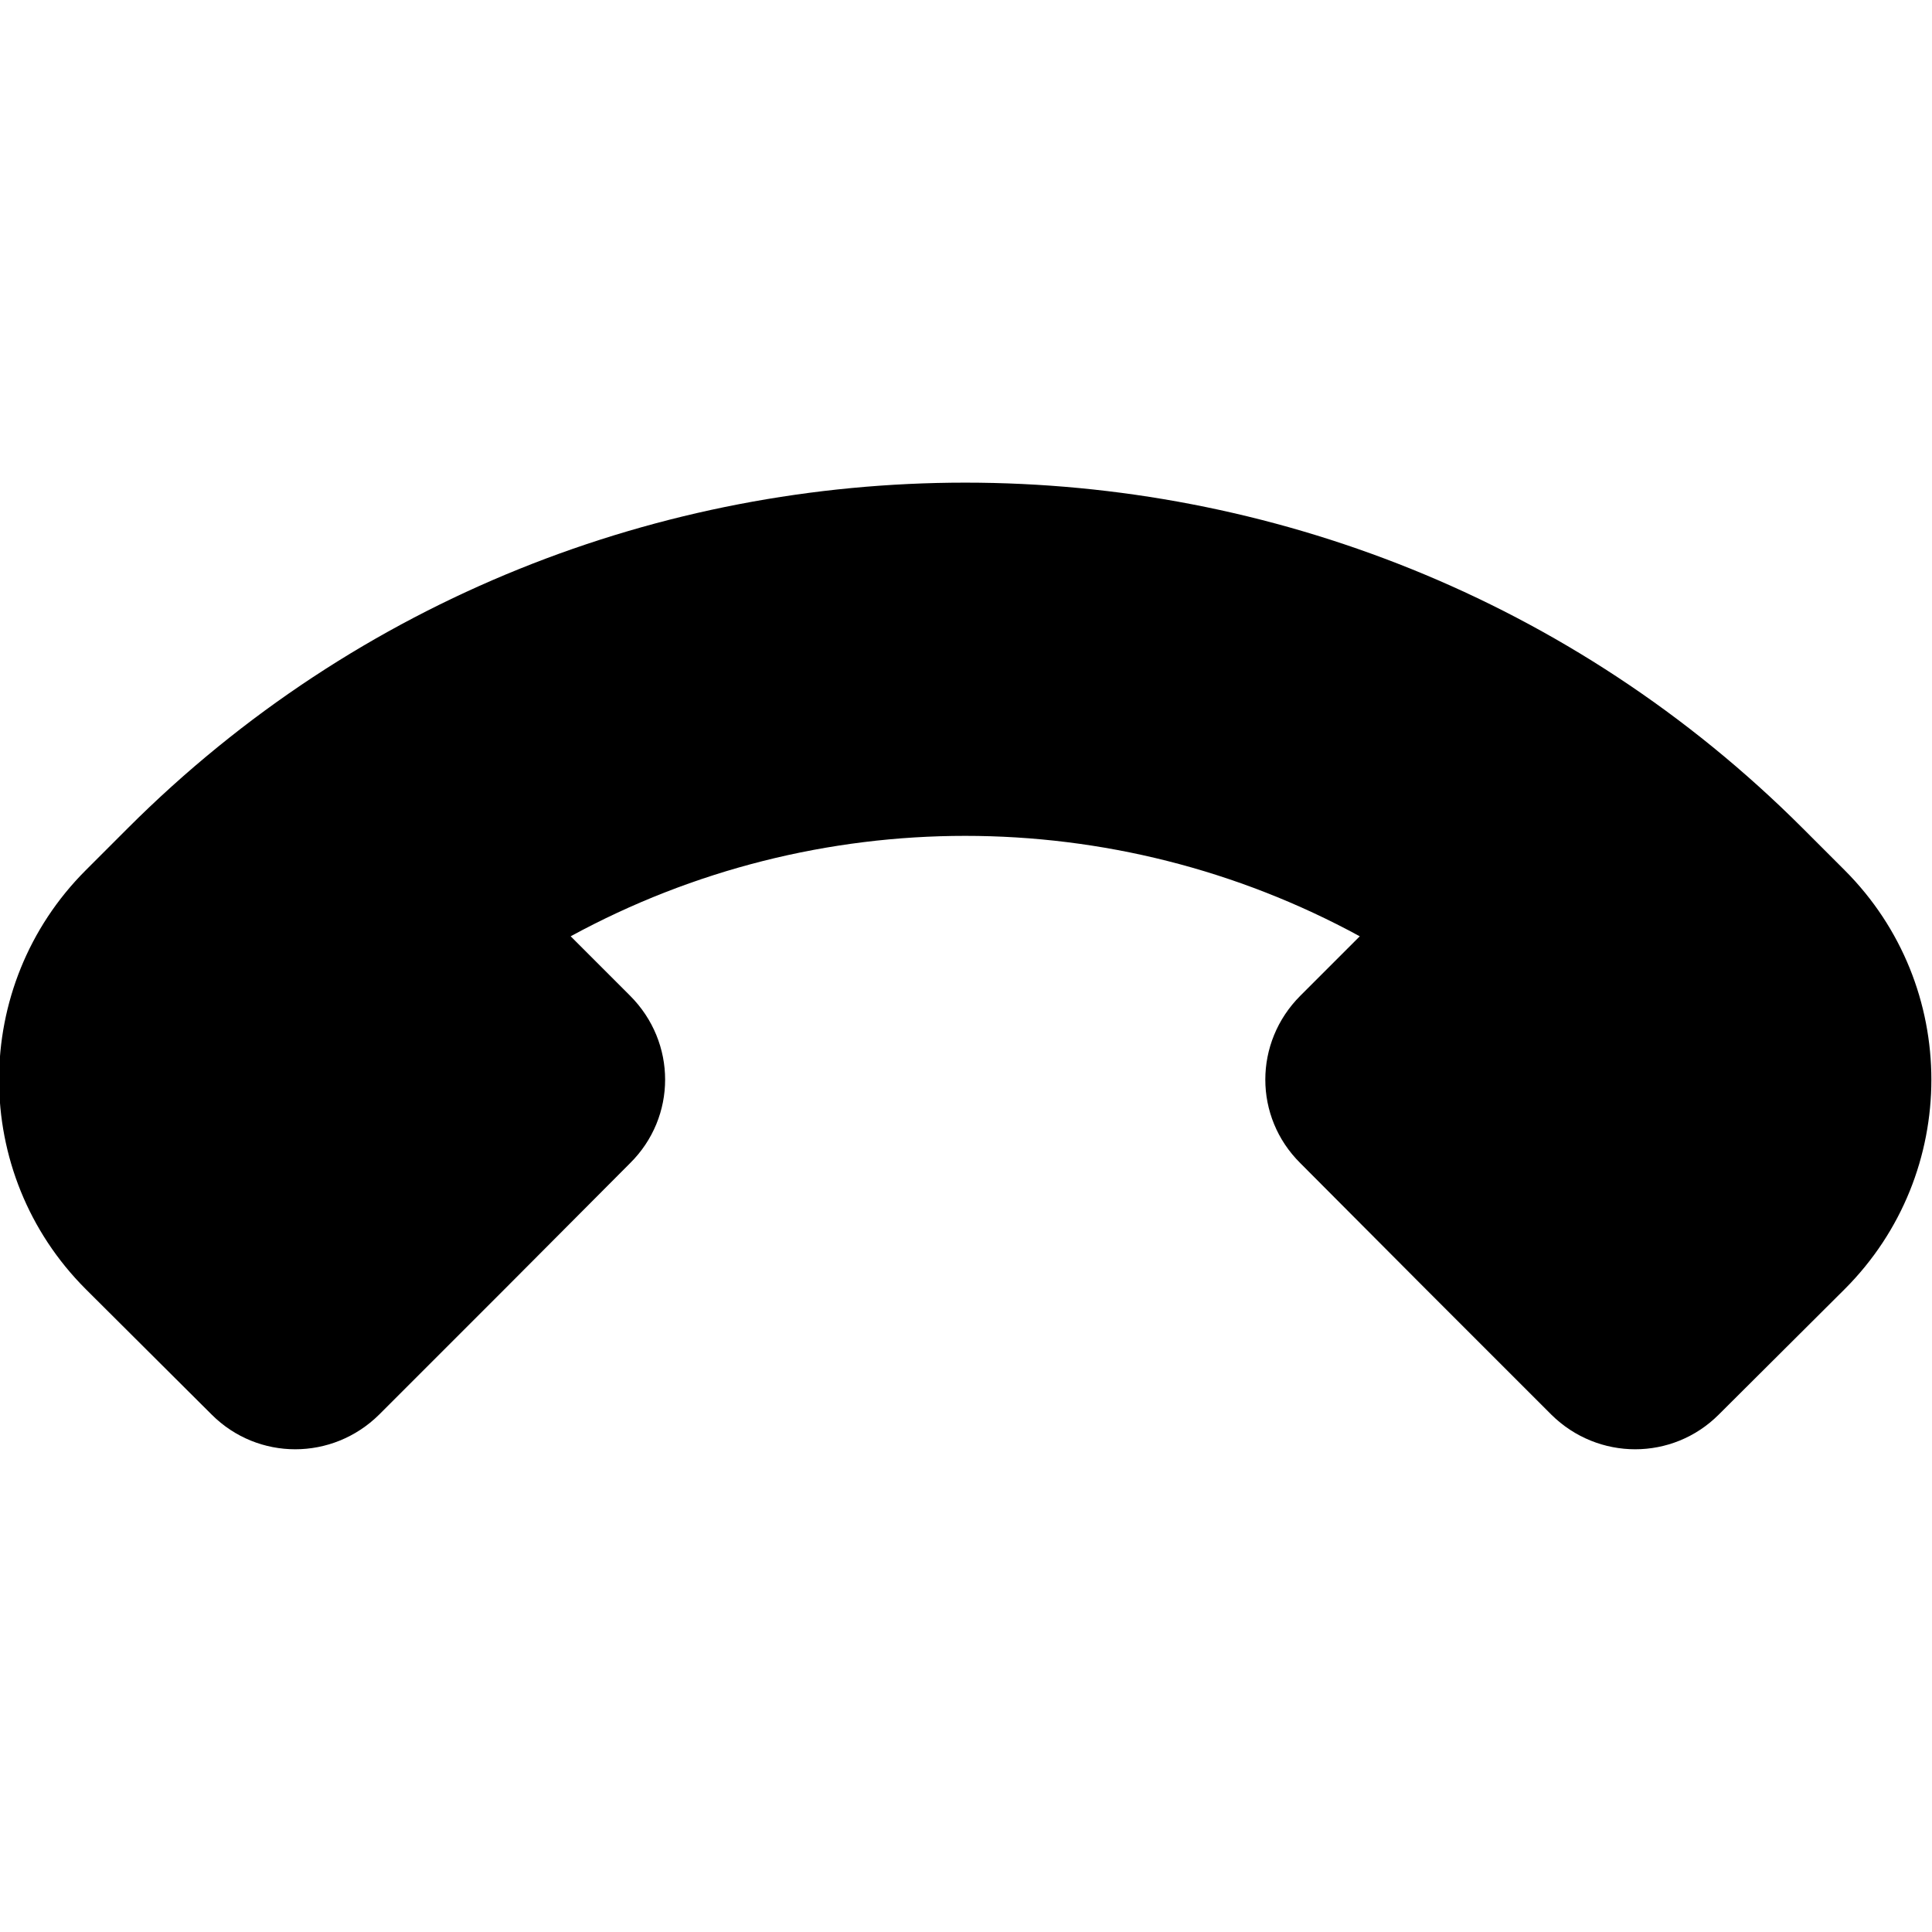 <svg xmlns="http://www.w3.org/2000/svg" height="16px" viewBox="0 0 16 16" width="16px">
    <path d="m 14.234 11.715 c -0.383 0.383 -1 0.383 -1.387 0 l -1.039 -1.039 l -1.039 -1.043 c -0.387 -0.383 -0.387 -1 0 -1.387 l 0.492 -0.492 c -2.035 -1.109 -4.5 -1.109 -6.535 0 l 0.492 0.492 c 0.387 0.387 0.387 1.004 0 1.387 l -1.039 1.043 l -1.039 1.039 c -0.387 0.383 -1.004 0.383 -1.387 0 l -1.043 -1.039 c -0.957 -0.957 -0.957 -2.512 0 -3.469 l 0.348 -0.348 c 3.816 -3.816 10.055 -3.816 13.871 0 l 0.348 0.348 c 0.957 0.957 0.957 2.512 0 3.469 z m 0 0" />
</svg>